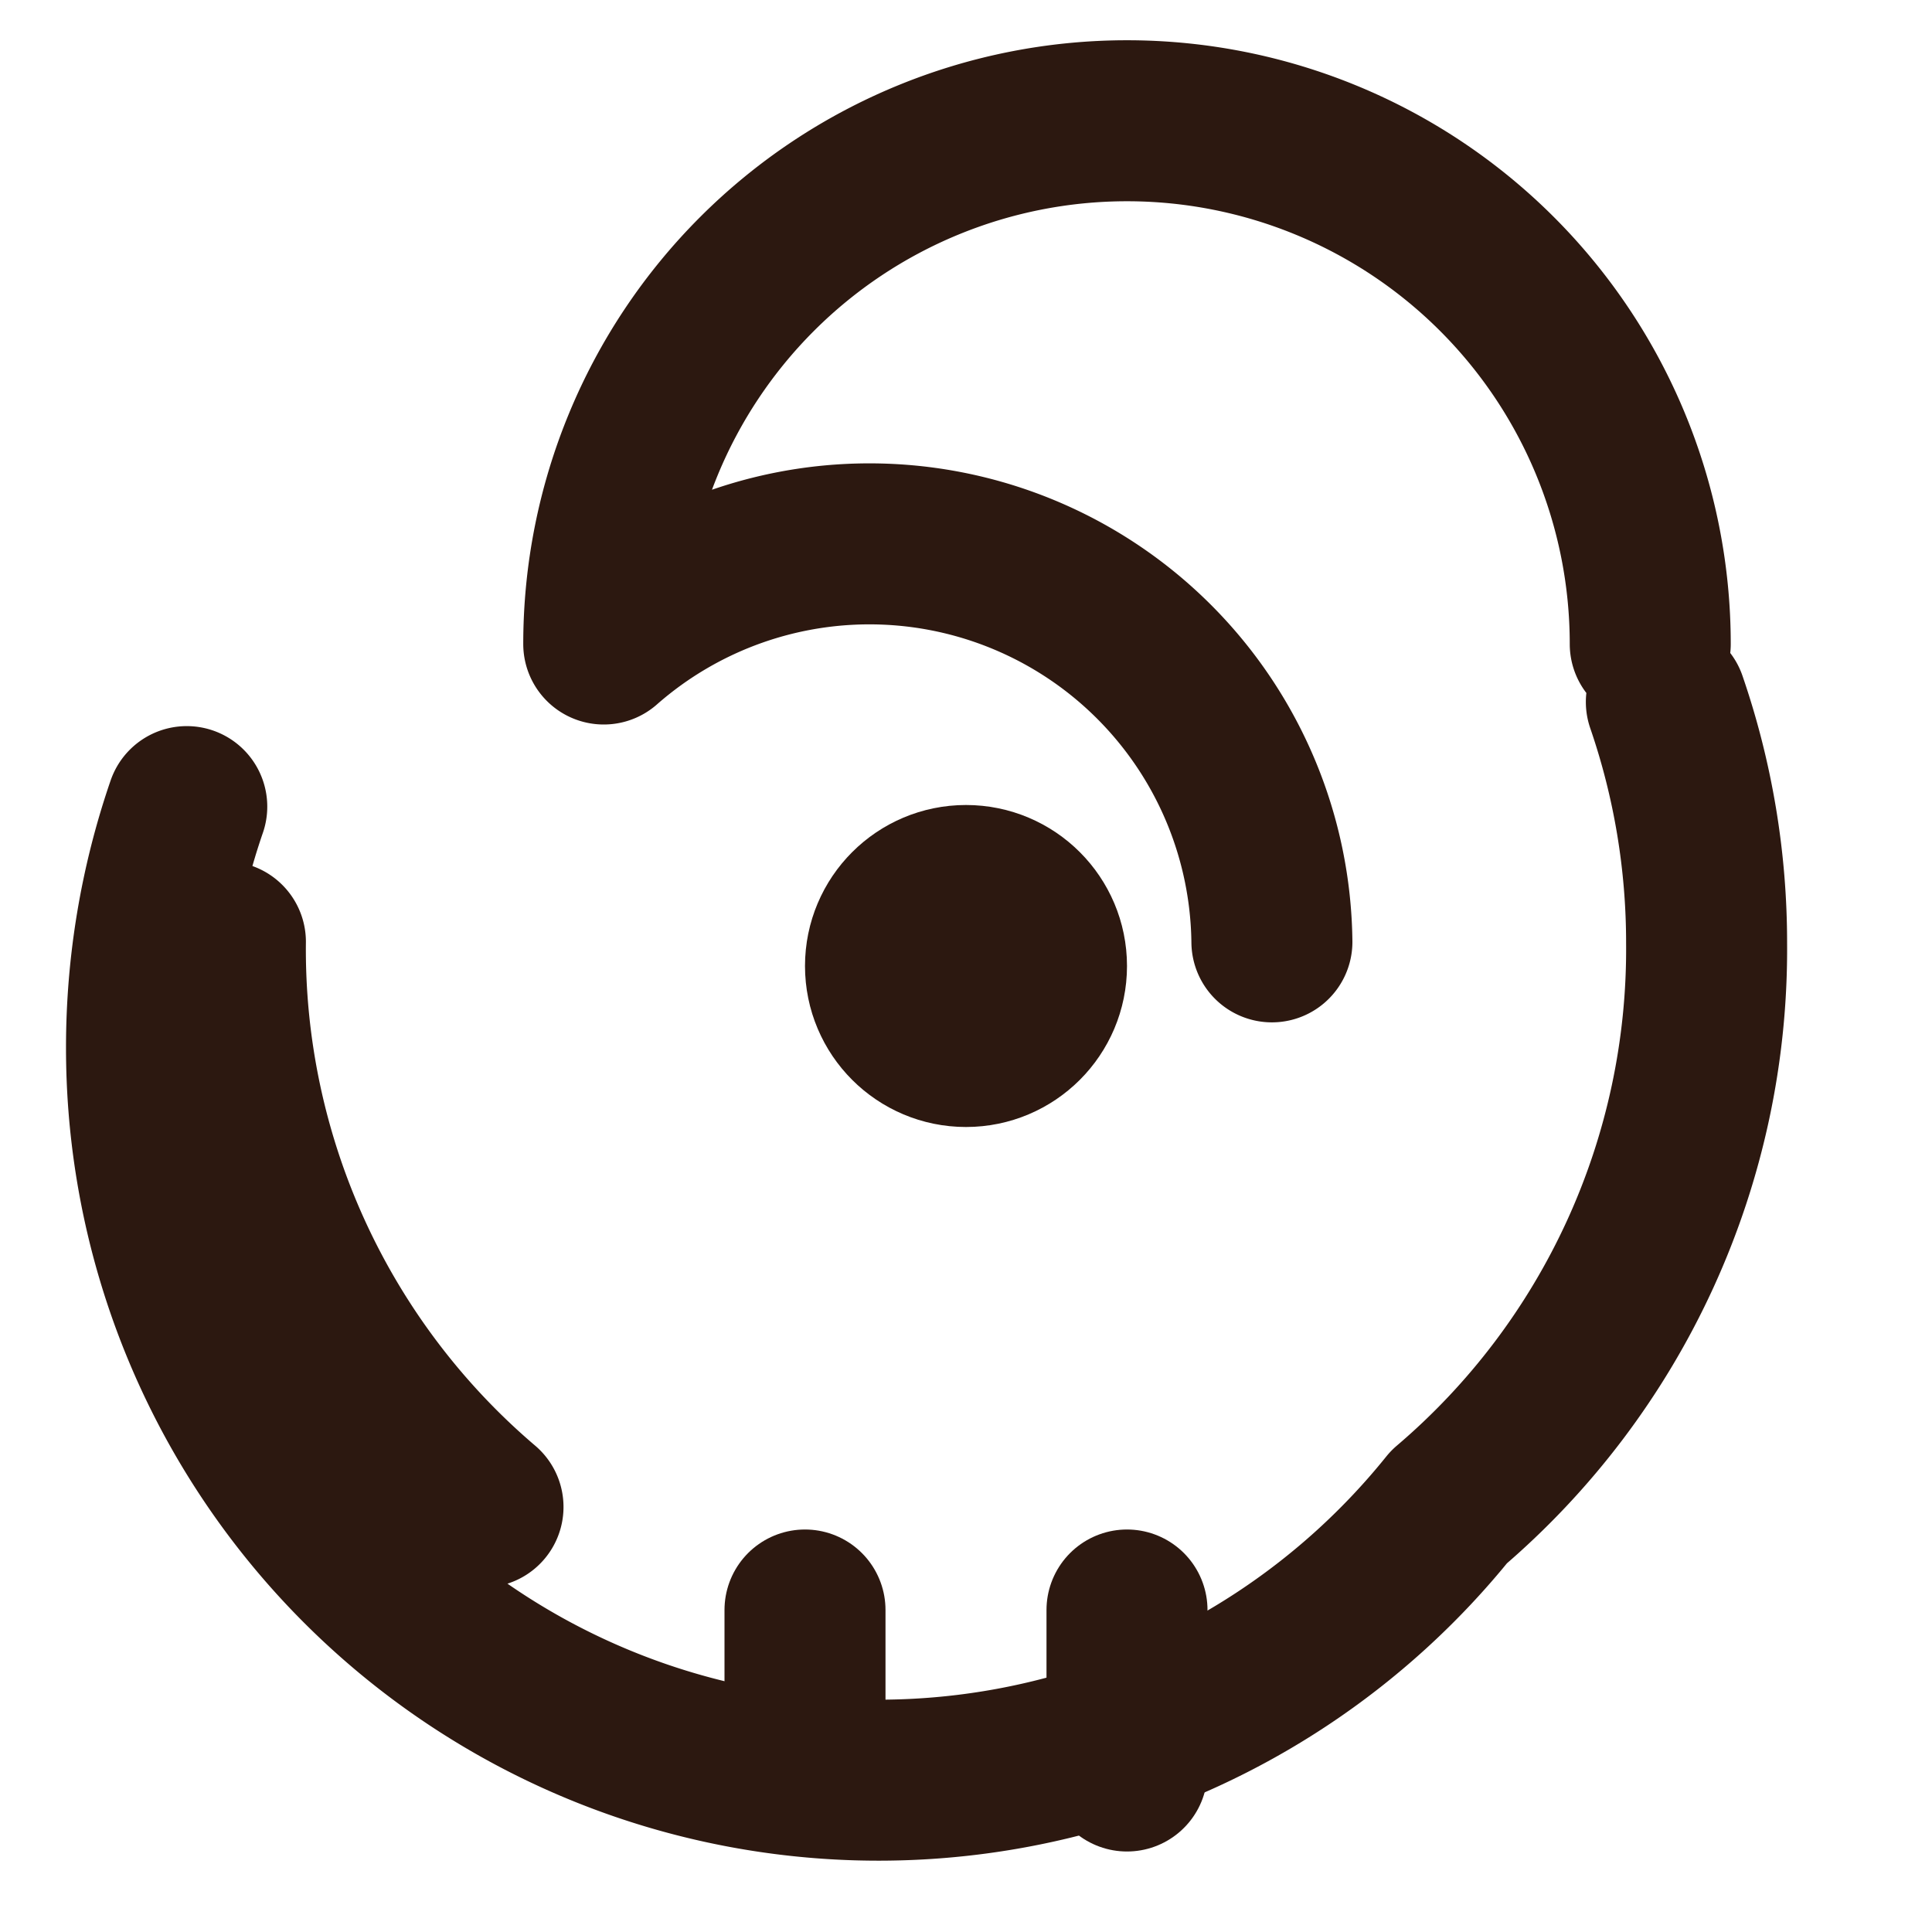 <?xml version="1.0" encoding="utf-8"?>
<svg xmlns="http://www.w3.org/2000/svg" viewBox="0 0 24 24" fill="none" stroke="#2C1810" stroke-width="2" stroke-linecap="round" stroke-linejoin="round">
  <path d="M18 18.72a9.094 9.094 0 0 0 3.2-7 9.19 9.19 0 0 0-.5-3M18 18.72a9.094 9.094 0 0 1-16.18-5.7 9.19 9.19 0 0 1 .5-3M6 18.72A9.094 9.094 0 0 1 2.8 11.7m13 0A5 5 0 0 0 7.5 8m13 0A5 5 0 0 0 7.5 8"/>
  <circle cx="12" cy="12" r="1"/>
  <path d="M14 20v2m-4-2v2"/>
</svg>